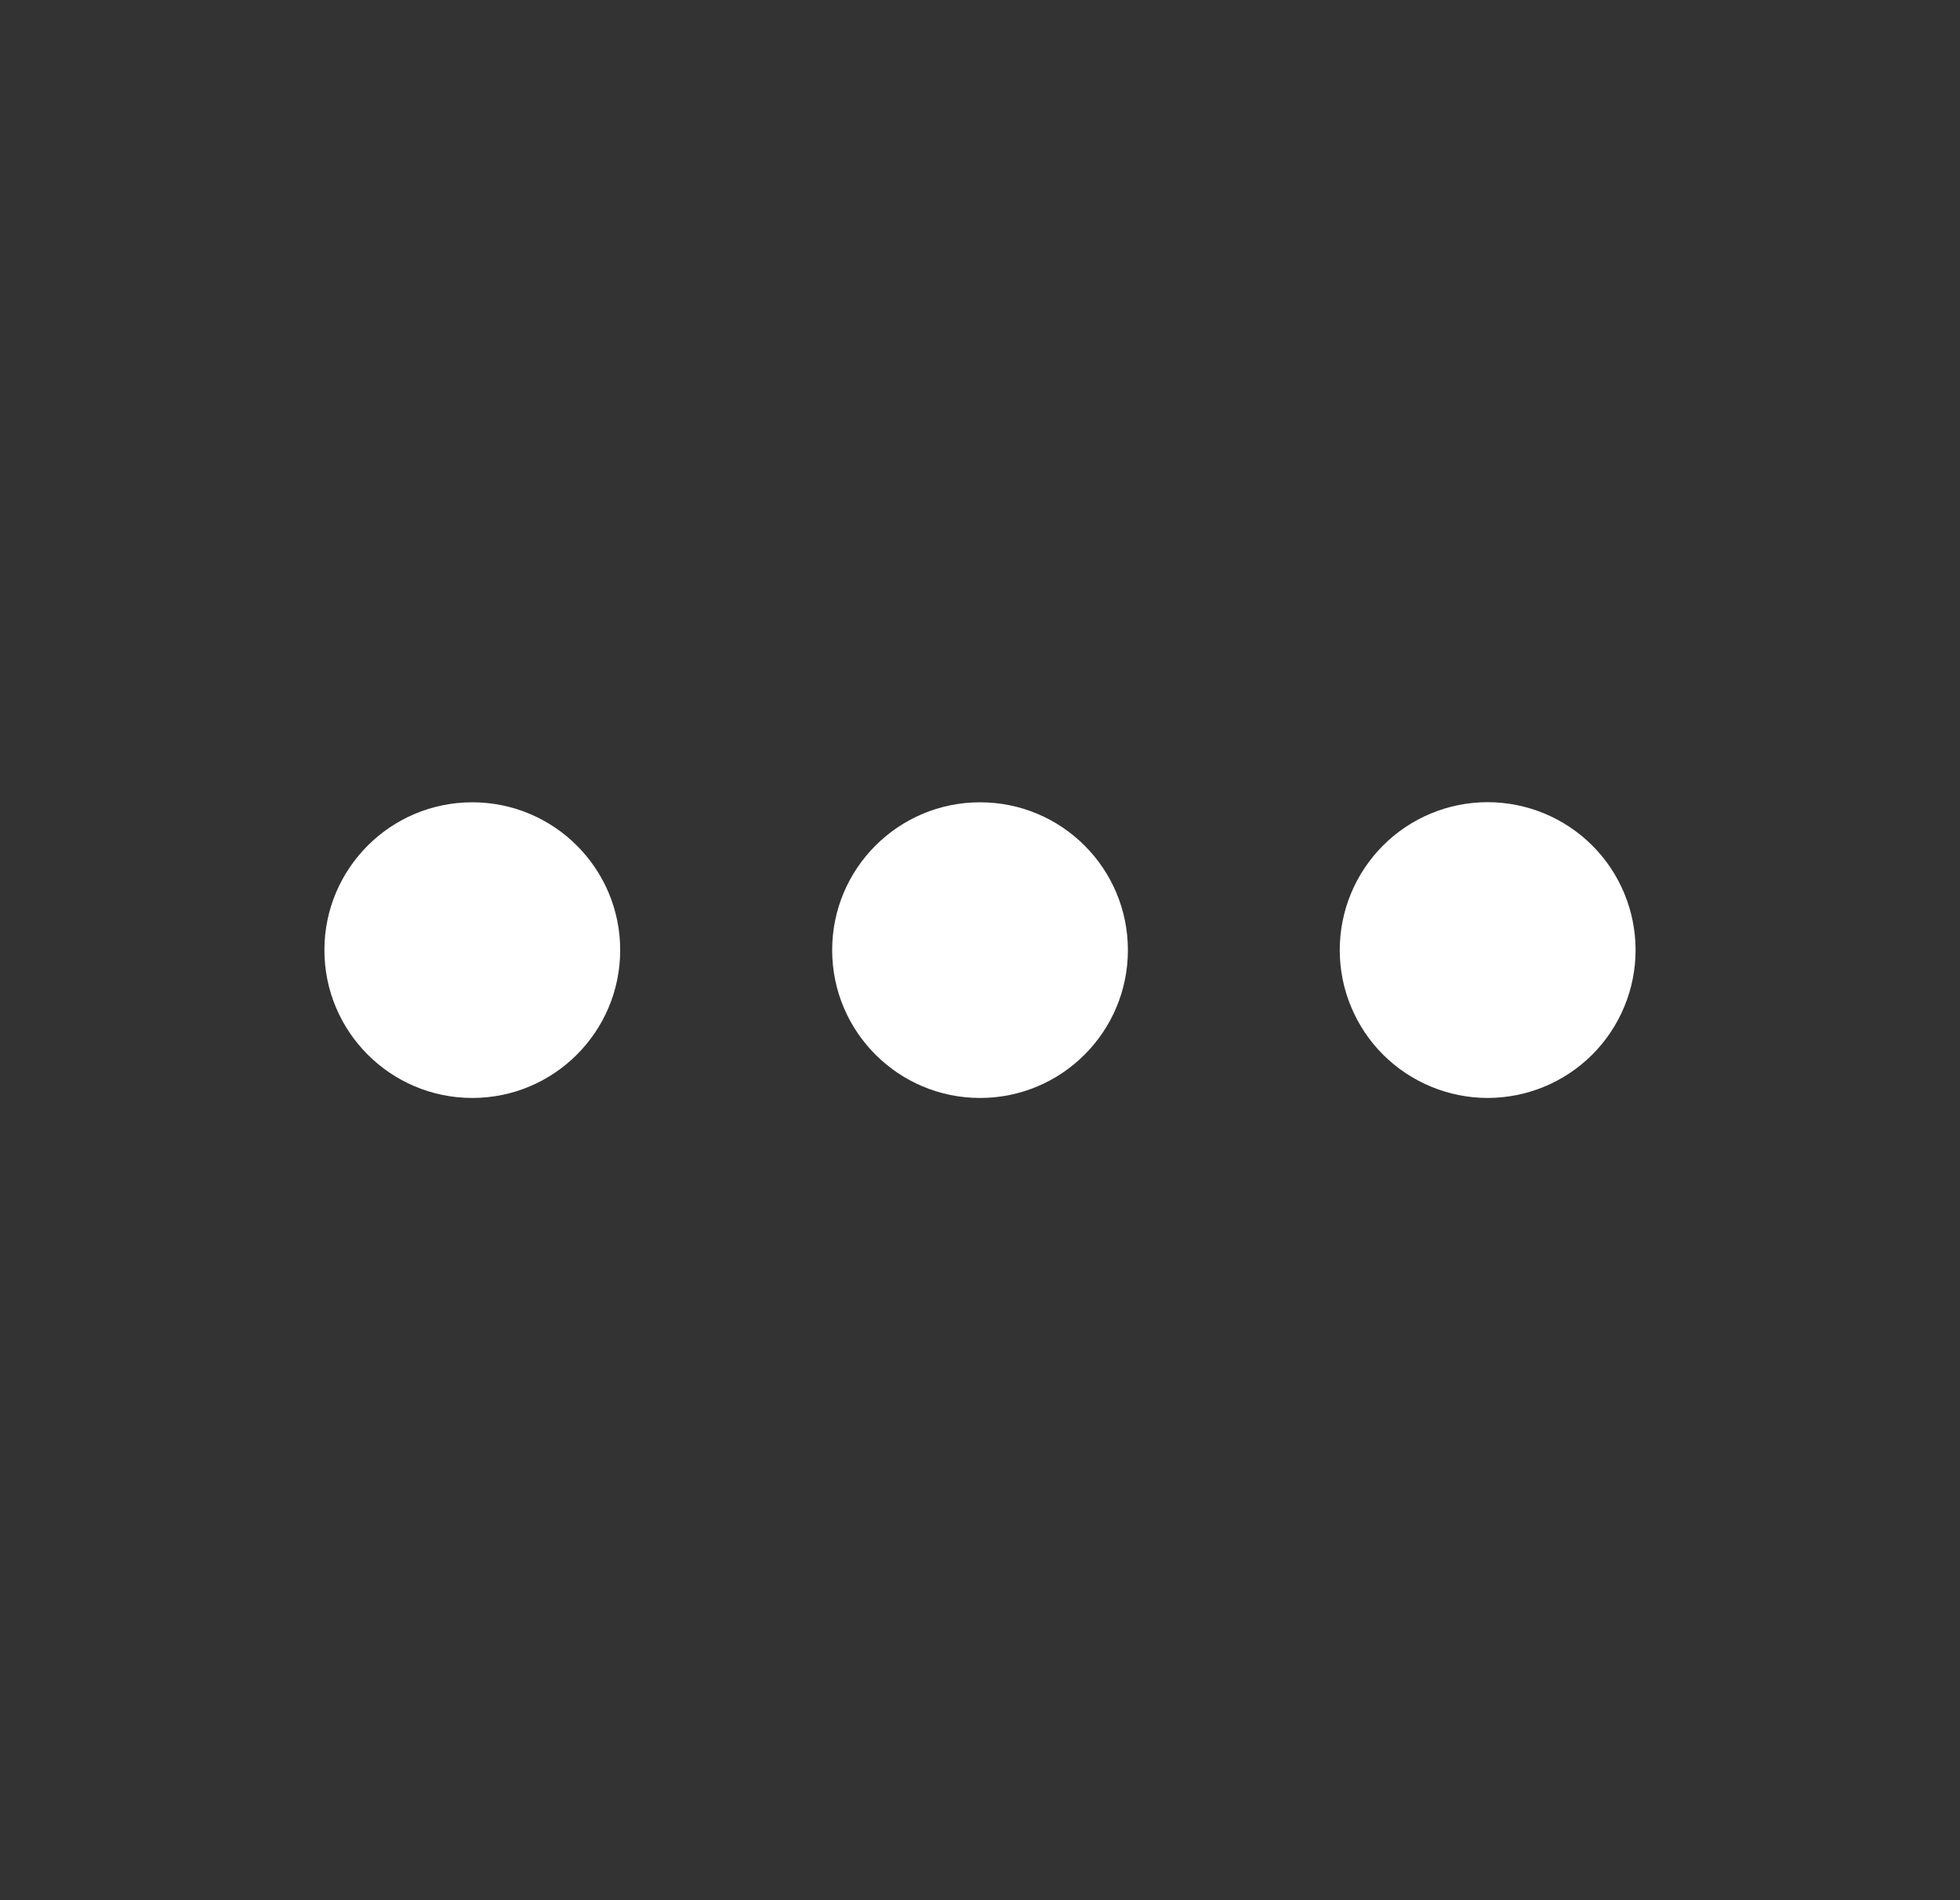 <svg width="33" height="32" viewBox="0 0 33 32" fill="none" xmlns="http://www.w3.org/2000/svg">
<rect x="0" y="0" width="33" height="32" fill="#333333" stroke="none"/>
<path d="M25.048 18.49C24.721 18.49 24.397 18.425 24.095 18.3C23.793 18.175 23.518 17.992 23.287 17.761C23.055 17.53 22.872 17.255 22.747 16.953C22.621 16.651 22.557 16.327 22.557 16C22.557 15.673 22.621 15.349 22.746 15.047C22.871 14.745 23.055 14.47 23.286 14.239C23.517 14.007 23.791 13.824 24.093 13.699C24.395 13.573 24.719 13.509 25.046 13.509C25.707 13.509 26.34 13.771 26.808 14.238C27.275 14.704 27.537 15.338 27.538 15.998C27.538 16.659 27.276 17.292 26.809 17.76C26.342 18.227 25.709 18.489 25.048 18.49Z" fill="white"/>
<path d="M14.011 16C14.011 17.375 15.126 18.49 16.501 18.49C17.876 18.49 18.99 17.375 18.99 16C18.99 14.625 17.876 13.511 16.501 13.511C15.126 13.511 14.011 14.625 14.011 16Z" fill="white"/>
<path d="M5.462 16C5.462 17.375 6.577 18.49 7.952 18.49C9.327 18.49 10.442 17.375 10.442 16C10.442 14.625 9.327 13.511 7.952 13.511C6.577 13.511 5.462 14.625 5.462 16Z" fill="white"/>
</svg>
